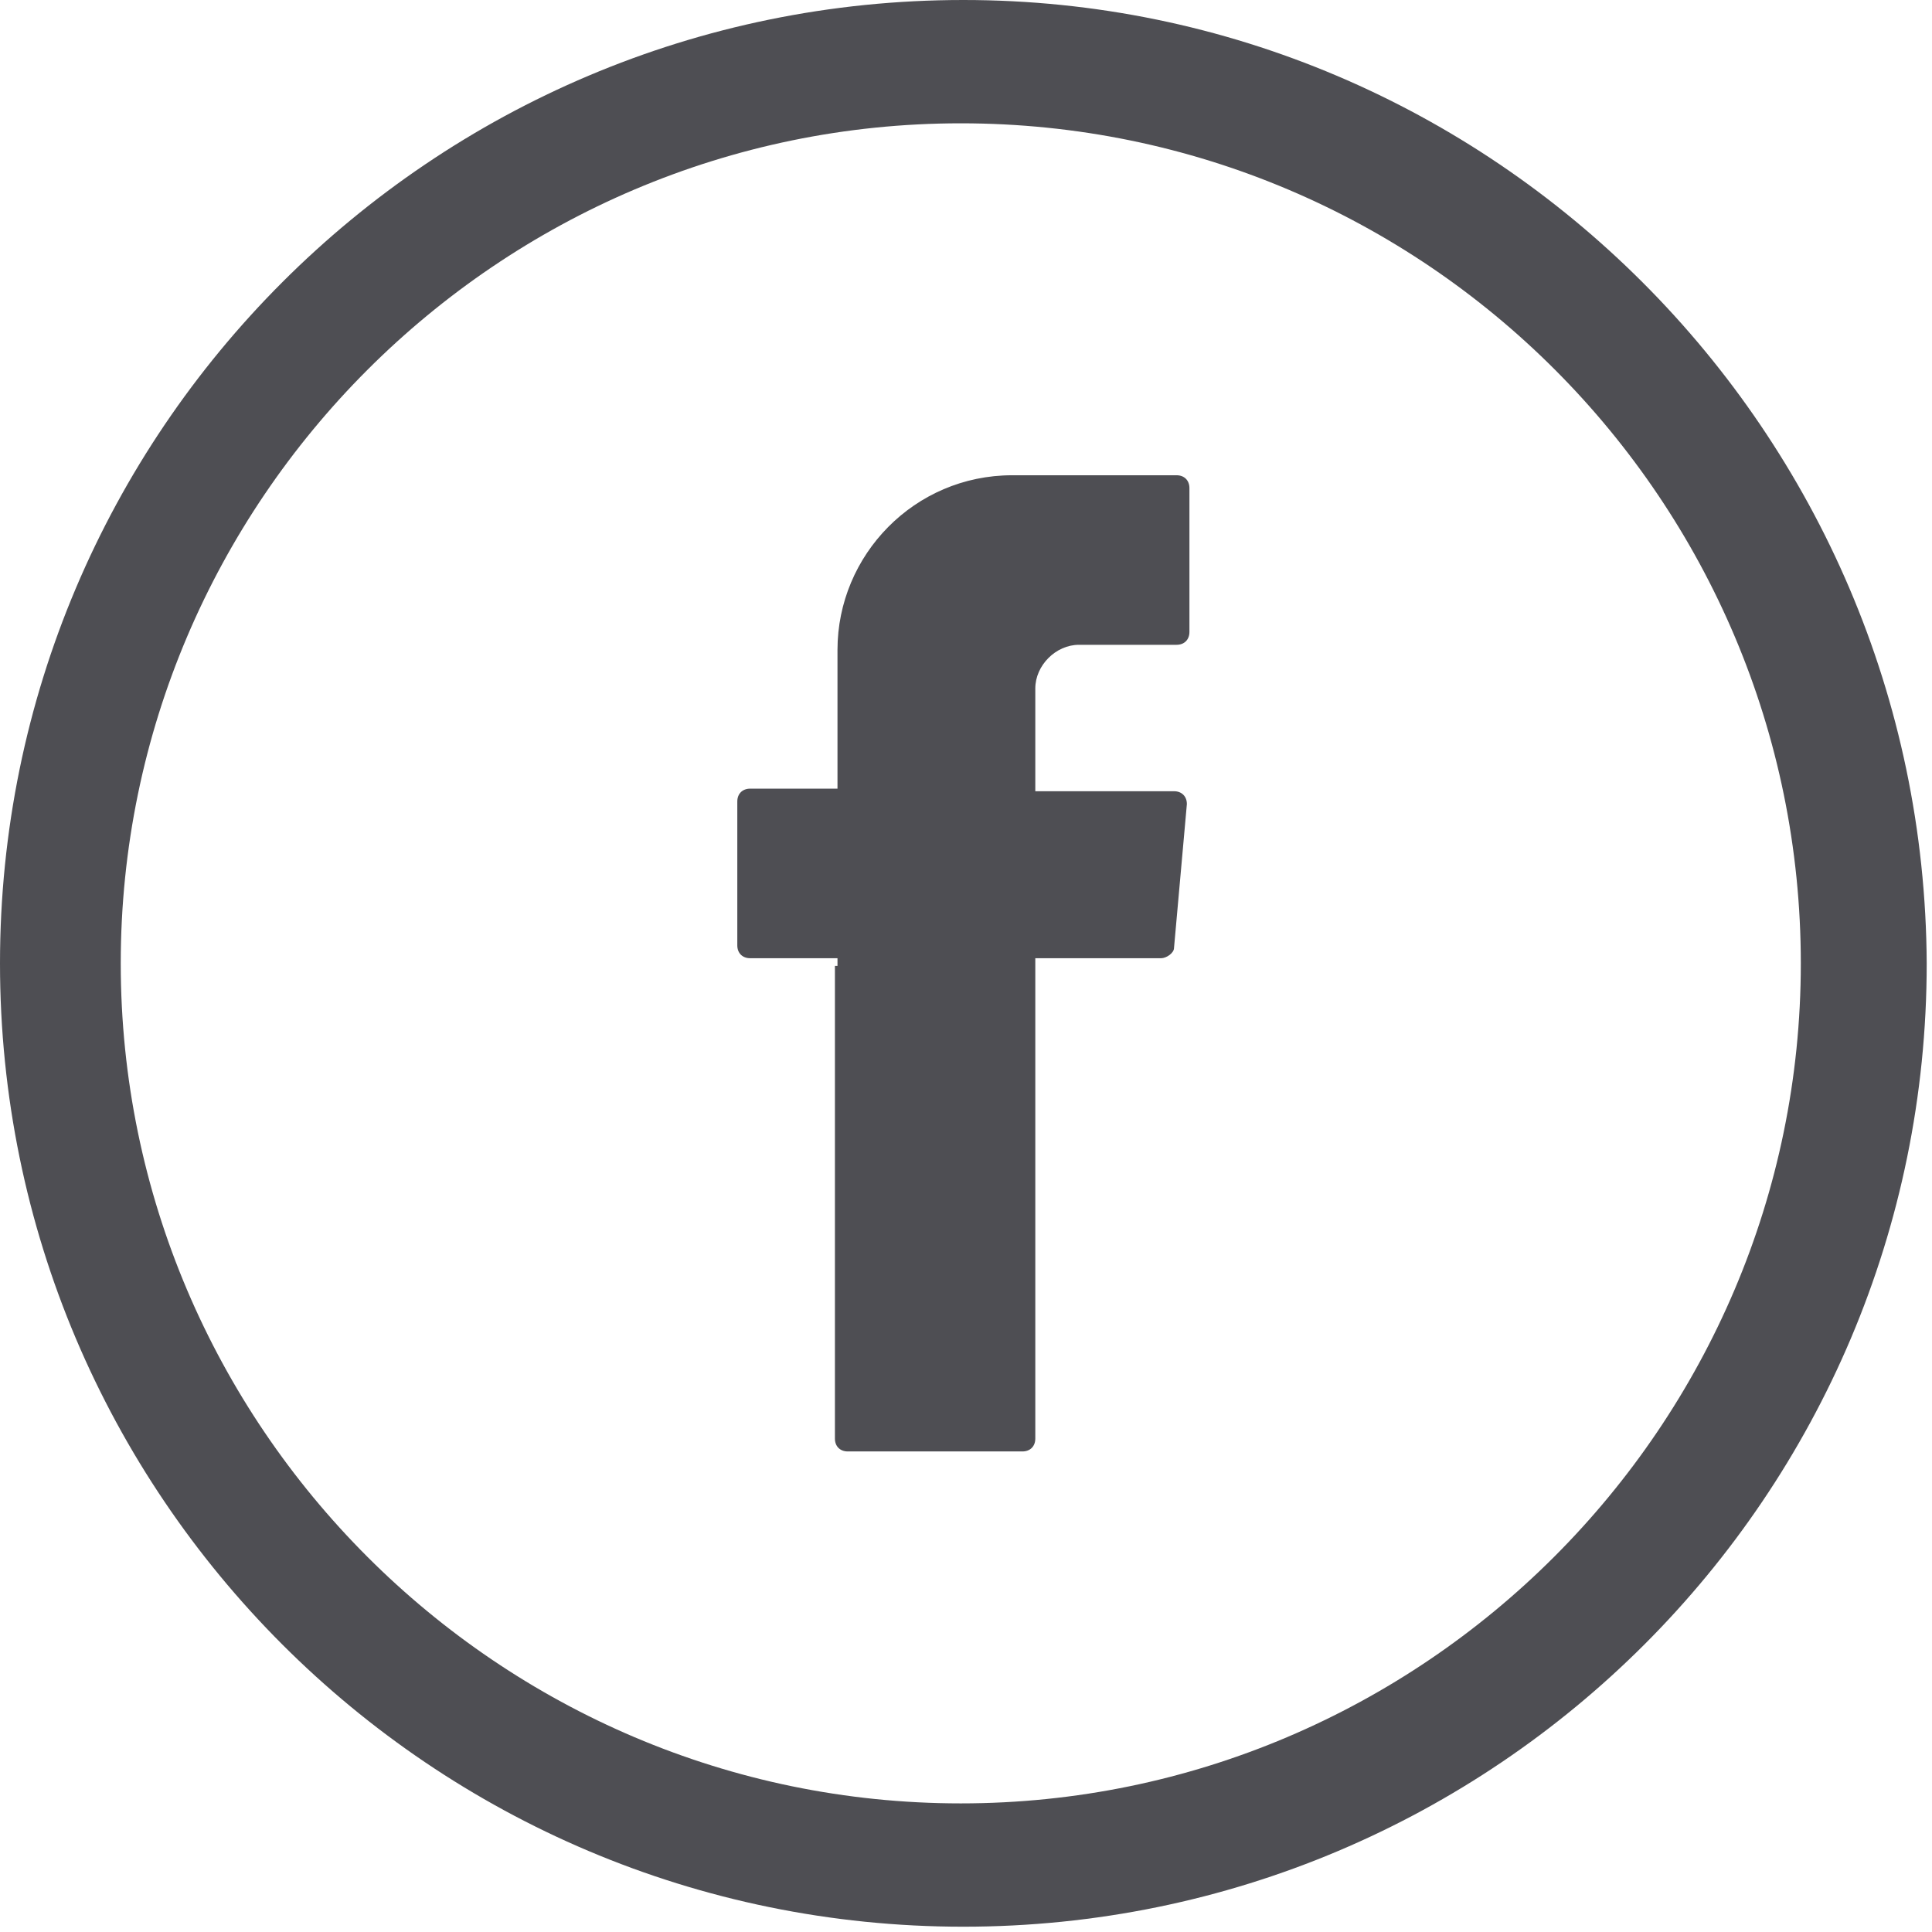 <svg width="139" height="139" viewBox="0 0 139 139" fill="none" xmlns="http://www.w3.org/2000/svg">
<path fill-rule="evenodd" clip-rule="evenodd" d="M60.069 69.494V103.502C60.069 104.056 60.439 104.426 60.994 104.426H73.562C74.116 104.426 74.486 104.056 74.486 103.502V68.94H83.542C83.912 68.94 84.466 68.57 84.466 68.2L85.391 57.85C85.391 57.296 85.021 56.926 84.466 56.926H74.486V49.533C74.486 47.87 75.964 46.391 77.628 46.391H84.651C85.206 46.391 85.575 46.021 85.575 45.467V35.117C85.575 34.562 85.206 34.193 84.651 34.193H72.822C65.799 34.193 60.254 39.922 60.254 46.761V56.741H53.97C53.416 56.741 53.046 57.111 53.046 57.665V68.016C53.046 68.57 53.416 68.94 53.97 68.94H60.254V69.494H60.069Z" fill="#4E4E53"/>
<path d="M69.309 0C31.051 0 0 31.051 0 69.309C0 107.568 31.051 138.619 69.309 138.619C107.568 138.619 138.619 107.568 138.619 69.309C138.434 31.051 107.383 0 69.309 0ZM129.562 69.309C129.562 102.578 102.393 129.747 69.124 129.747C35.856 129.747 8.687 102.578 8.687 69.309C8.687 36.041 35.856 8.872 69.124 8.872C102.578 8.872 129.562 36.041 129.562 69.309Z" fill="#4E4E53"/>
</svg>

